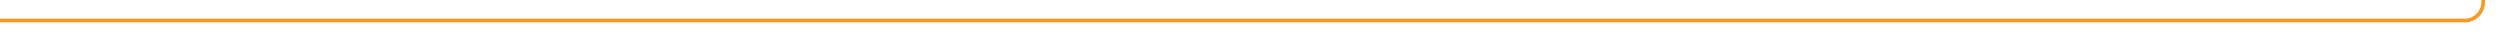 ﻿<?xml version="1.0" encoding="utf-8"?>
<svg version="1.1" xmlns:xlink="http://www.w3.org/1999/xlink" width="671px" height="10px" preserveAspectRatio="xMinYMid meet" viewBox="248 2384  671 8" xmlns="http://www.w3.org/2000/svg">
  <path d="M 248 2388.5  L 909 2388.5  A 5 5 0 0 0 914.5 2383.5 L 914.5 1970  " stroke-width="1" stroke="#f59a23" fill="none" />
  <path d="M 909.854 1975.054  L 914.5 1970.407  L 919.146 1975.054  L 919.854 1974.346  L 914.854 1969.346  L 914.5 1968.993  L 914.146 1969.346  L 909.146 1974.346  L 909.854 1975.054  Z " fill-rule="nonzero" fill="#f59a23" stroke="none" />
</svg>
